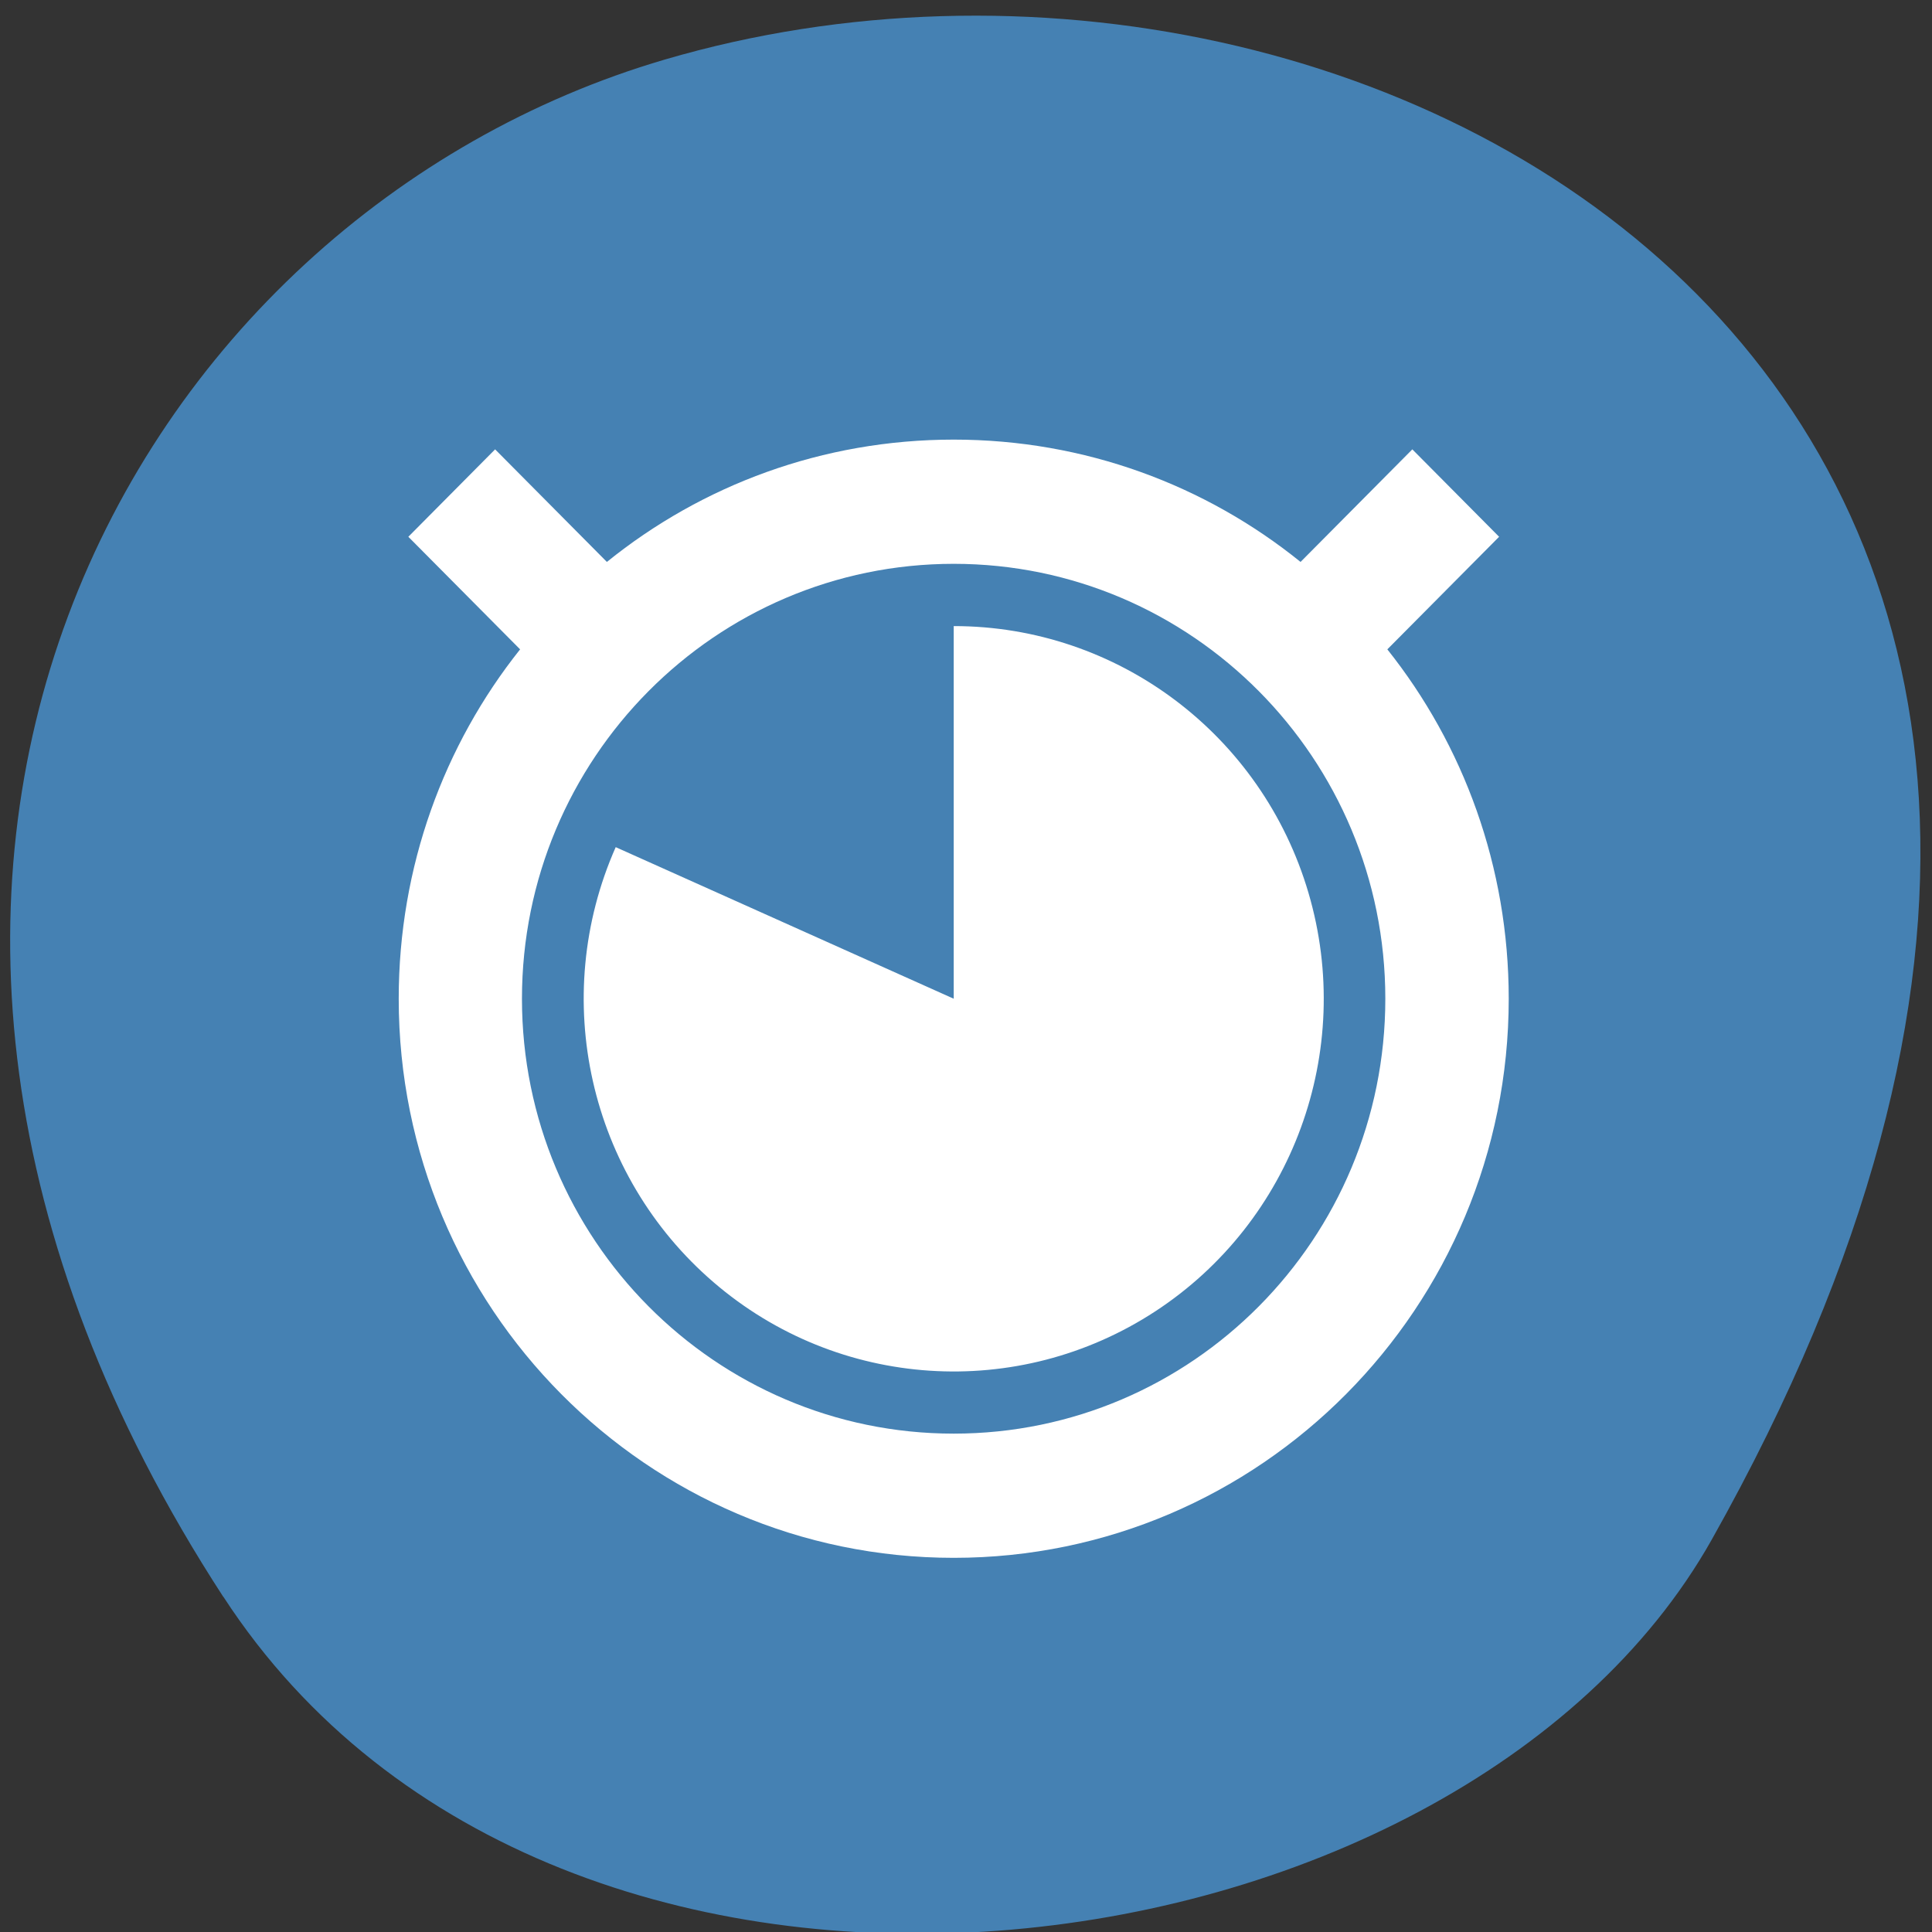 <svg xmlns="http://www.w3.org/2000/svg" viewBox="0 0 48 48"><rect x="0" y="0" width="48" height="48" fill="#333333" stroke="none"/><path d="m 5.547 39.672 c -11.676 -17.957 -2.254 -34.312 10.965 -38.191 c 17.781 -5.223 41.922 8.496 26.016 36.77 c -6.324 11.234 -28.66 14.207 -36.977 1.422" style="fill:#4581b3"/><path d="m 23.695 10.922 c -3.262 0 -6.258 1.133 -8.617 3.039 l -2.777 -2.797 l -2.156 2.172 l 2.777 2.797 c -1.891 2.375 -3.016 5.398 -3.016 8.68 c 0 7.672 6.172 13.891 13.789 13.891 c 7.613 0 13.789 -6.219 13.789 -13.891 c 0 -3.281 -1.125 -6.305 -3.016 -8.68 l 2.777 -2.797 l -2.156 -2.172 l -2.777 2.797 c -2.359 -1.906 -5.359 -3.039 -8.617 -3.039 m 0 3.086 c 5.922 0 10.723 4.84 10.723 10.805 c 0 5.969 -4.801 10.805 -10.723 10.805 c -5.922 0 -10.727 -4.836 -10.727 -10.805 c 0 -5.965 4.805 -10.805 10.727 -10.805 m 0 1.547 v 9.258 l -8.398 -3.766 c -1.656 3.746 -0.668 8.145 2.43 10.809 c 3.094 2.664 7.562 2.957 10.977 0.723 c 3.414 -2.234 4.961 -6.465 3.805 -10.395 c -1.156 -3.934 -4.742 -6.629 -8.812 -6.629" style="fill:#fff"/></svg>